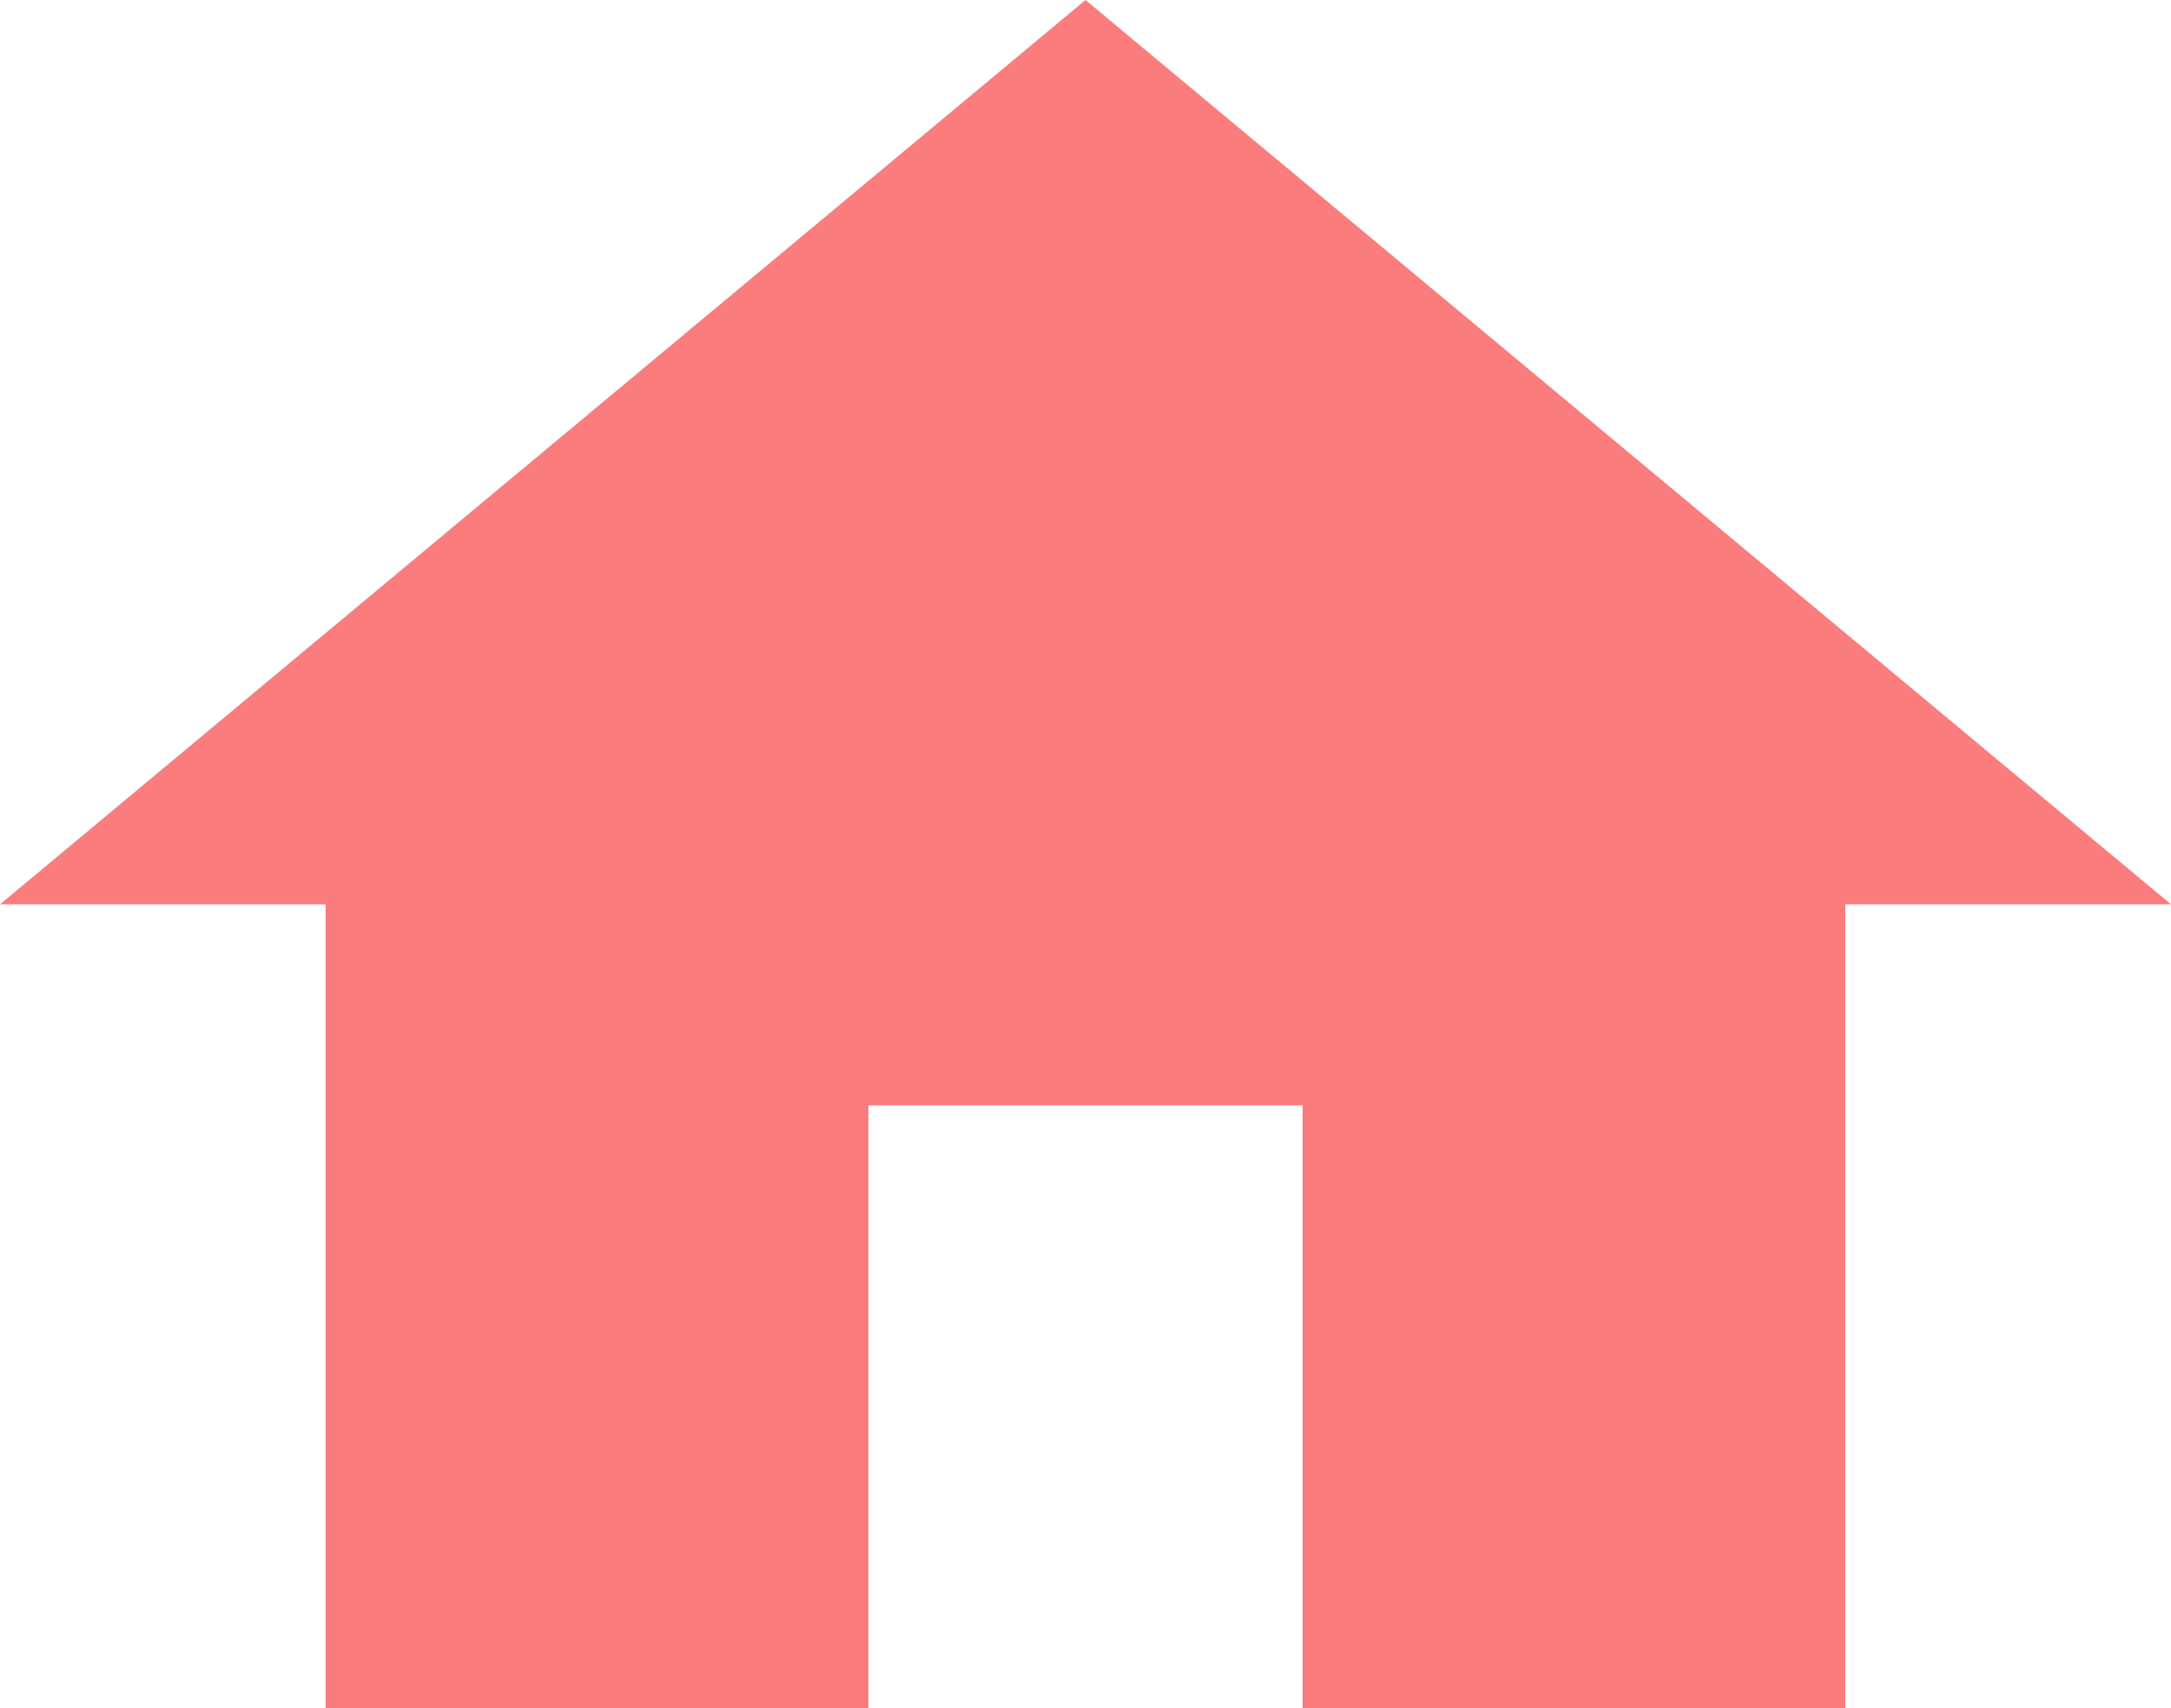 <svg width="61" height="48" viewBox="0 0 61 48" fill="none" xmlns="http://www.w3.org/2000/svg">
<path d="M24.4 48V31.059H36.6V48H51.85V25.412H61L30.5 0L0 25.412H9.15V48H24.4Z" fill="#FB7C7C"/>
</svg>
